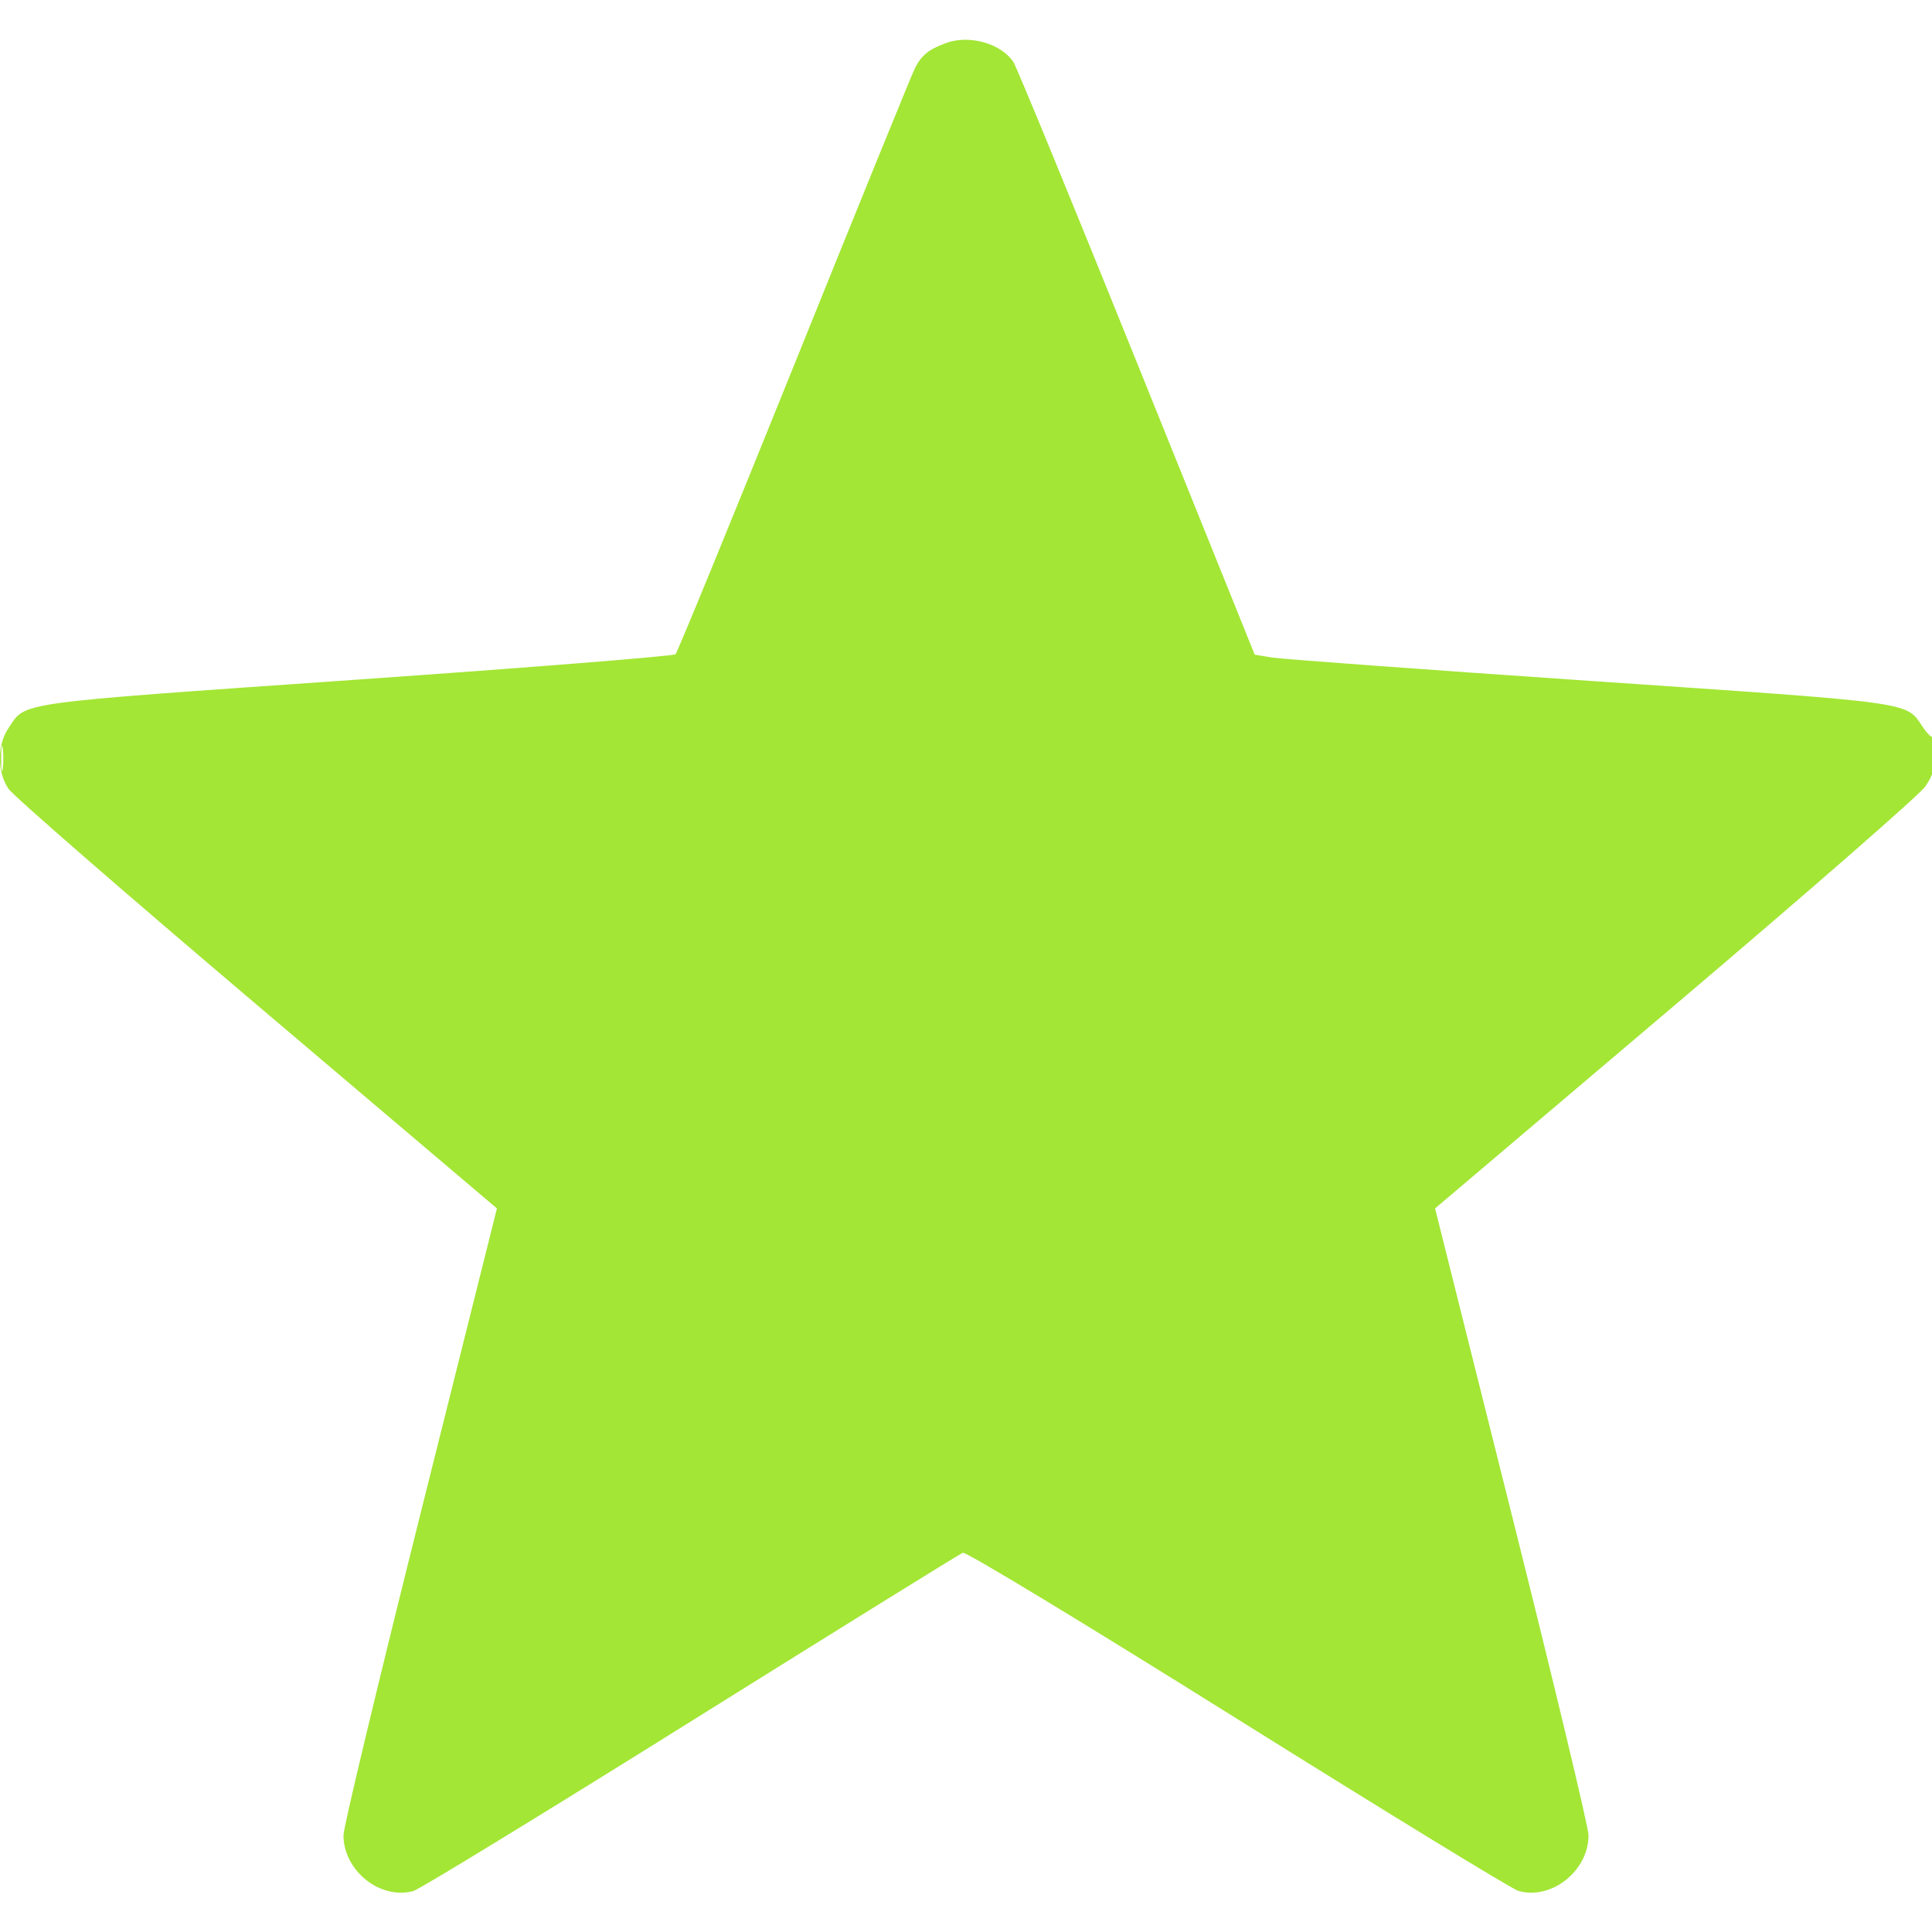 <svg xmlns="http://www.w3.org/2000/svg" width="512" height="512" viewBox="0 0 512 512" version="1.1"><path d="" stroke="none" fill="#a3e635" fill-rule="evenodd"/><path d="M 250.741 11.397 C 246.123 13.084, 244.274 14.569, 242.488 18.024 C 241.728 19.492, 227.341 54.845, 210.515 96.585 C 193.689 138.326, 179.518 172.882, 179.023 173.377 C 178.528 173.872, 140.461 176.908, 94.429 180.124 C 2.644 186.537, 6.984 185.933, 2.253 192.952 C -0.803 197.487, -0.803 204.512, 2.253 209.047 C 3.492 210.886, 33.123 236.658, 68.100 266.318 L 131.693 320.246 111.376 401.373 C 100.201 445.993, 91.045 484.210, 91.029 486.300 C 90.957 495.735, 100.849 503.624, 109.604 501.113 C 111.251 500.641, 144.350 480.408, 183.158 456.150 C 221.966 431.893, 254.364 411.798, 255.154 411.495 C 255.987 411.175, 286.562 429.691, 327.965 455.590 C 367.221 480.146, 400.701 500.627, 402.365 501.105 C 411.152 503.625, 421.043 495.754, 420.971 486.300 C 420.955 484.210, 411.799 445.993, 400.624 401.373 L 380.307 320.246 443.881 266.335 C 478.847 236.683, 508.688 210.640, 510.195 208.462 C 512.251 205.487, 512.942 203.275, 512.967 199.583 C 512.985 196.879, 512.718 194.949, 512.373 195.293 C 512.029 195.638, 510.790 194.500, 509.620 192.764 C 504.984 185.885, 508.752 186.411, 421.314 180.439 C 377.416 177.440, 339.478 174.652, 337.007 174.243 L 332.515 173.500 301.346 96.210 C 284.204 53.701, 269.459 17.823, 268.580 16.481 C 265.332 11.525, 256.937 9.132, 250.741 11.397 M 0.300 201 C 0.300 204.025, 0.487 205.262, 0.716 203.750 C 0.945 202.238, 0.945 199.762, 0.716 198.250 C 0.487 196.738, 0.300 197.975, 0.300 201" stroke="none" fill="#a3e635" fill-rule="evenodd"/></svg>